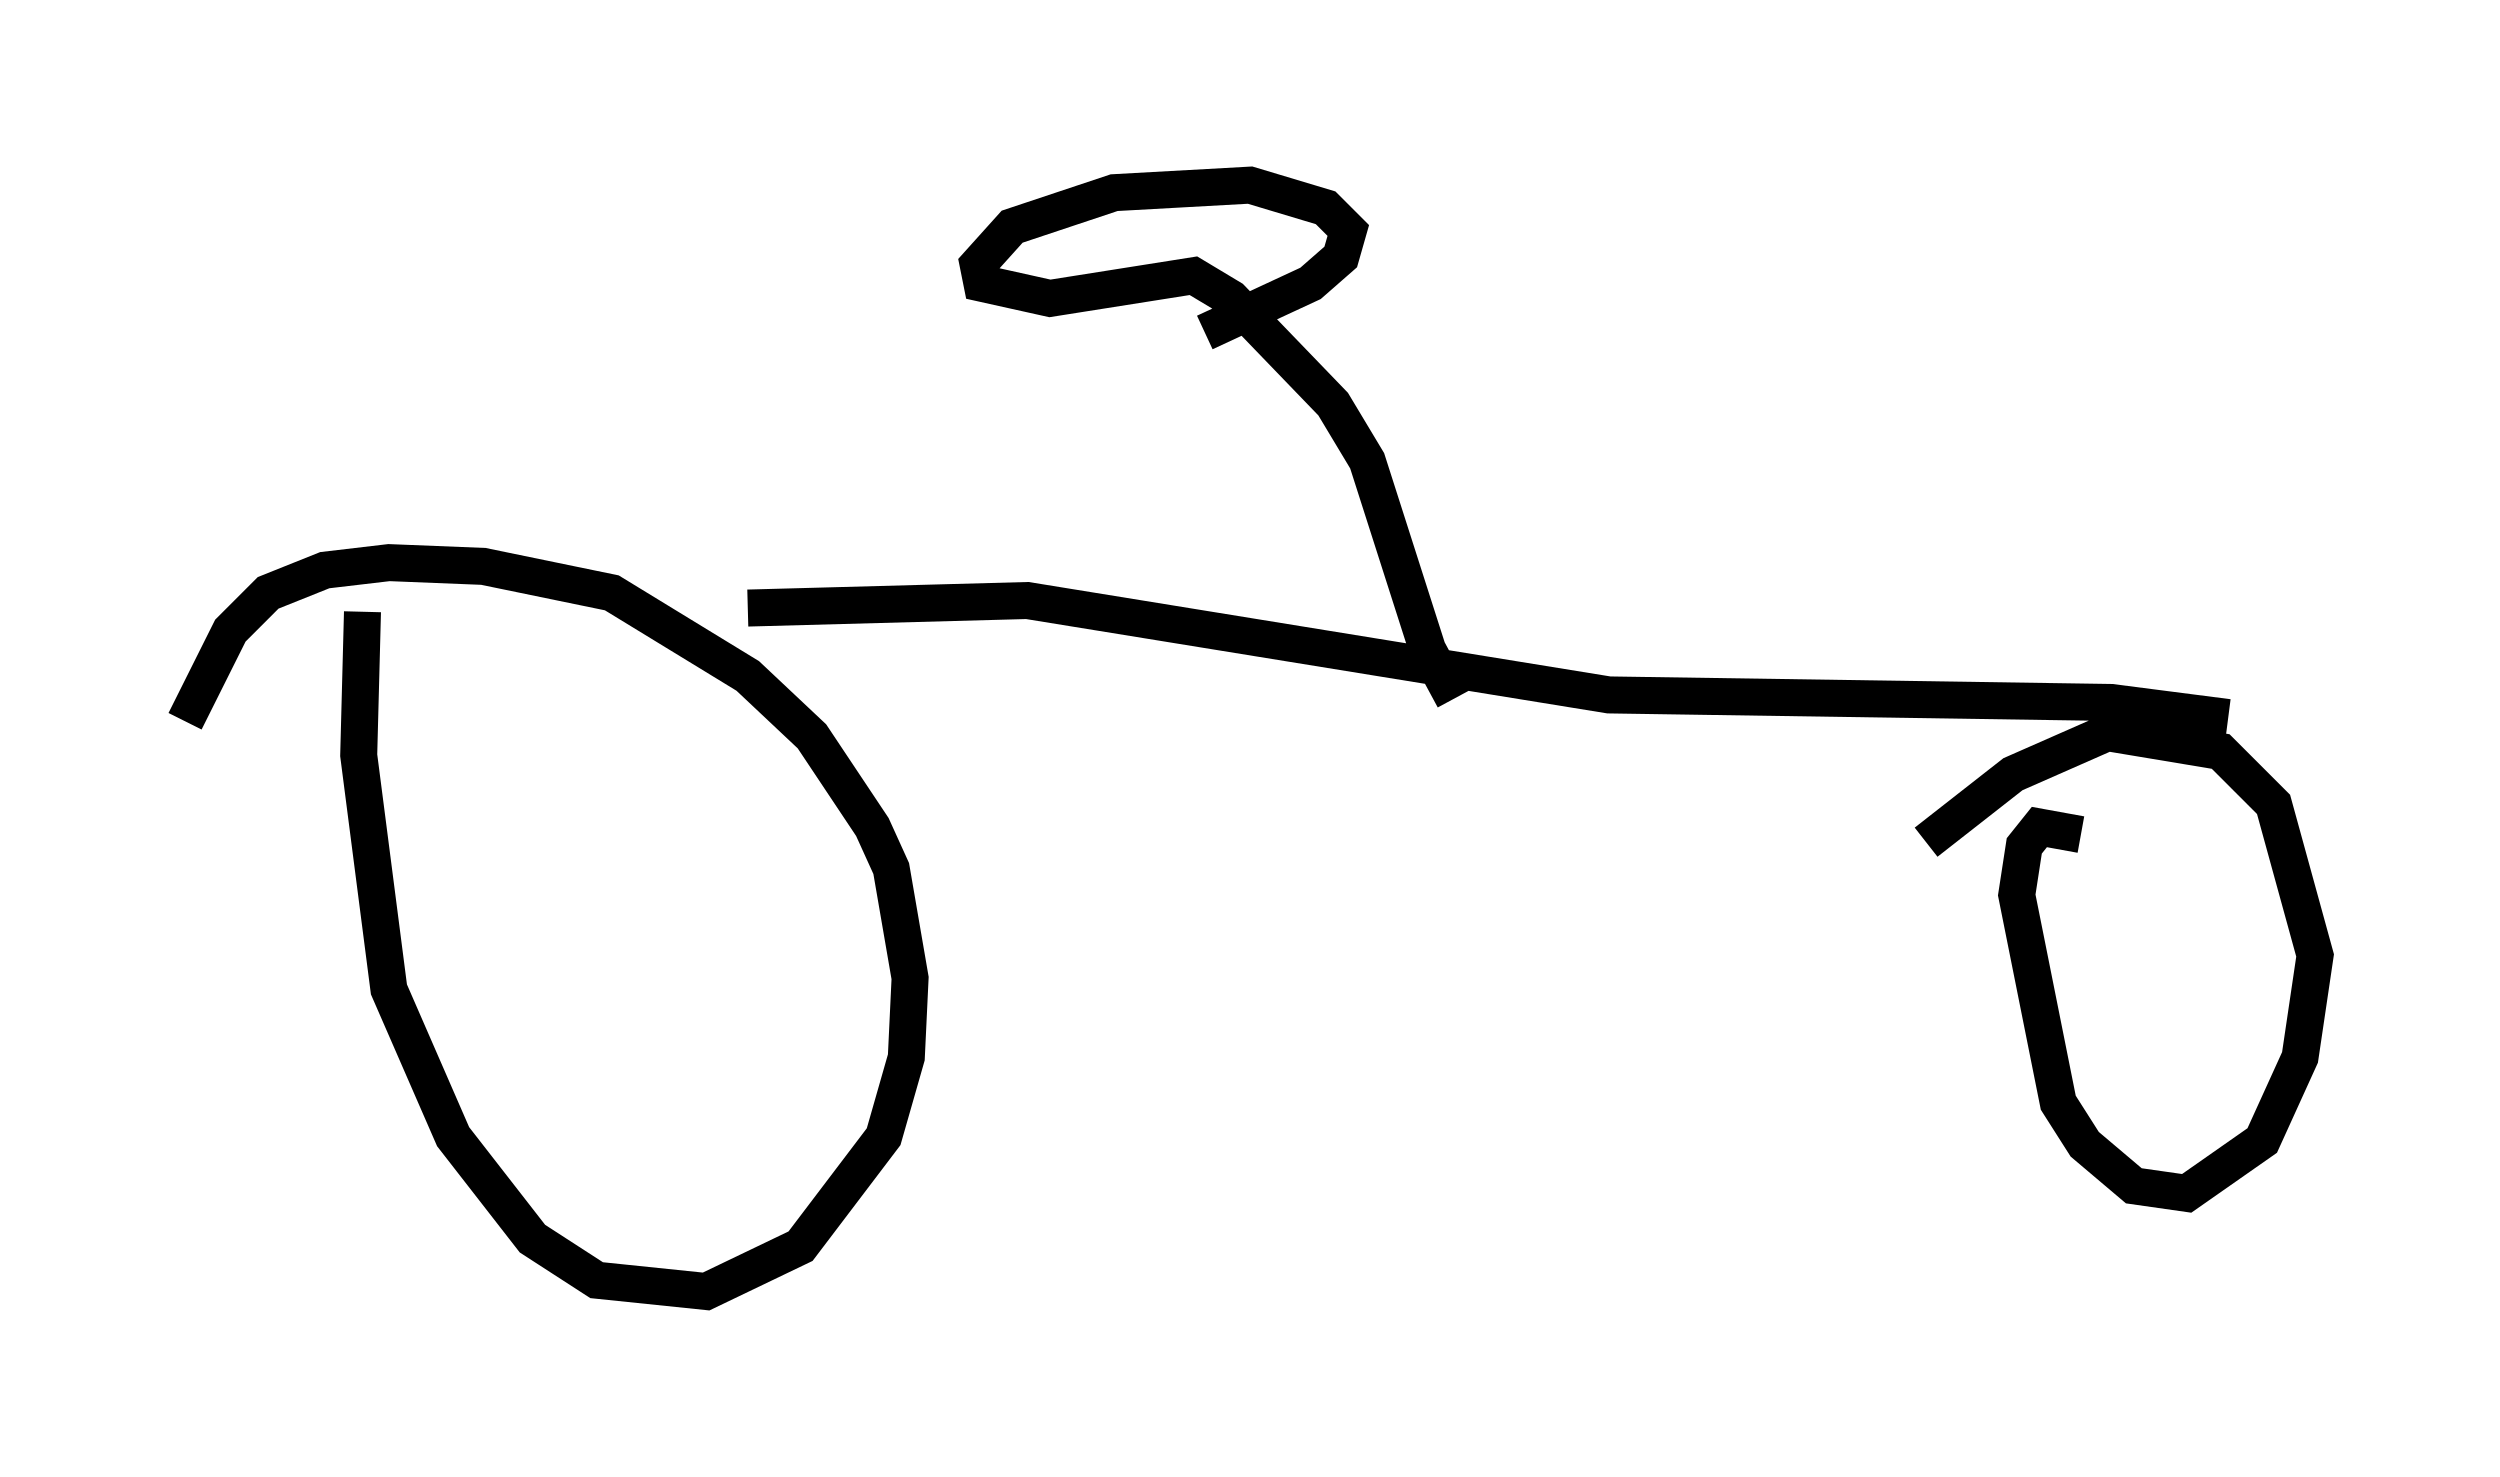 <?xml version="1.0" encoding="utf-8" ?>
<svg baseProfile="full" height="39.911" version="1.1" width="67.576" xmlns="http://www.w3.org/2000/svg" xmlns:ev="http://www.w3.org/2001/xml-events" xmlns:xlink="http://www.w3.org/1999/xlink"><defs /><rect fill="white" height="39.911" width="67.576" x="0" y="0" /><path d="M10.819, 14.29 m-1.021, 2.246 l-0.102, 3.879 0.817, 6.329 l1.735, 3.981 2.144, 2.756 l1.735, 1.123 2.96, 0.306 l2.552, -1.225 2.246, -2.96 l0.613, -2.144 0.102, -2.144 l-0.51, -2.96 -0.51, -1.123 l-1.633, -2.45 -1.735, -1.633 l-3.675, -2.246 -3.471, -0.715 l-2.552, -0.102 -1.735, 0.204 l-1.531, 0.613 -1.021, 1.021 l-1.225, 2.45 m51.246, 3.063 l-1.123, -0.204 -0.408, 0.51 l-0.204, 1.327 1.123, 5.615 l0.715, 1.123 1.327, 1.123 l1.429, 0.204 2.042, -1.429 l1.021, -2.246 0.408, -2.756 l-1.123, -4.083 -1.429, -1.429 l-3.063, -0.51 -2.552, 1.123 l-2.348, 1.838 m-31.85, -6.329 l7.554, -0.204 15.721, 2.552 l13.577, 0.204 3.165, 0.408 m-20.927, -0.51 l-0.715, -1.327 -1.633, -5.104 l-0.919, -1.531 -2.756, -2.858 l-1.021, -0.613 -3.879, 0.613 l-1.838, -0.408 -0.102, -0.51 l0.919, -1.021 2.756, -0.919 l3.675, -0.204 2.042, 0.613 l0.613, 0.613 -0.204, 0.715 l-0.817, 0.715 -2.858, 1.327 " fill="none" stroke="black" stroke-width="1" /></svg>